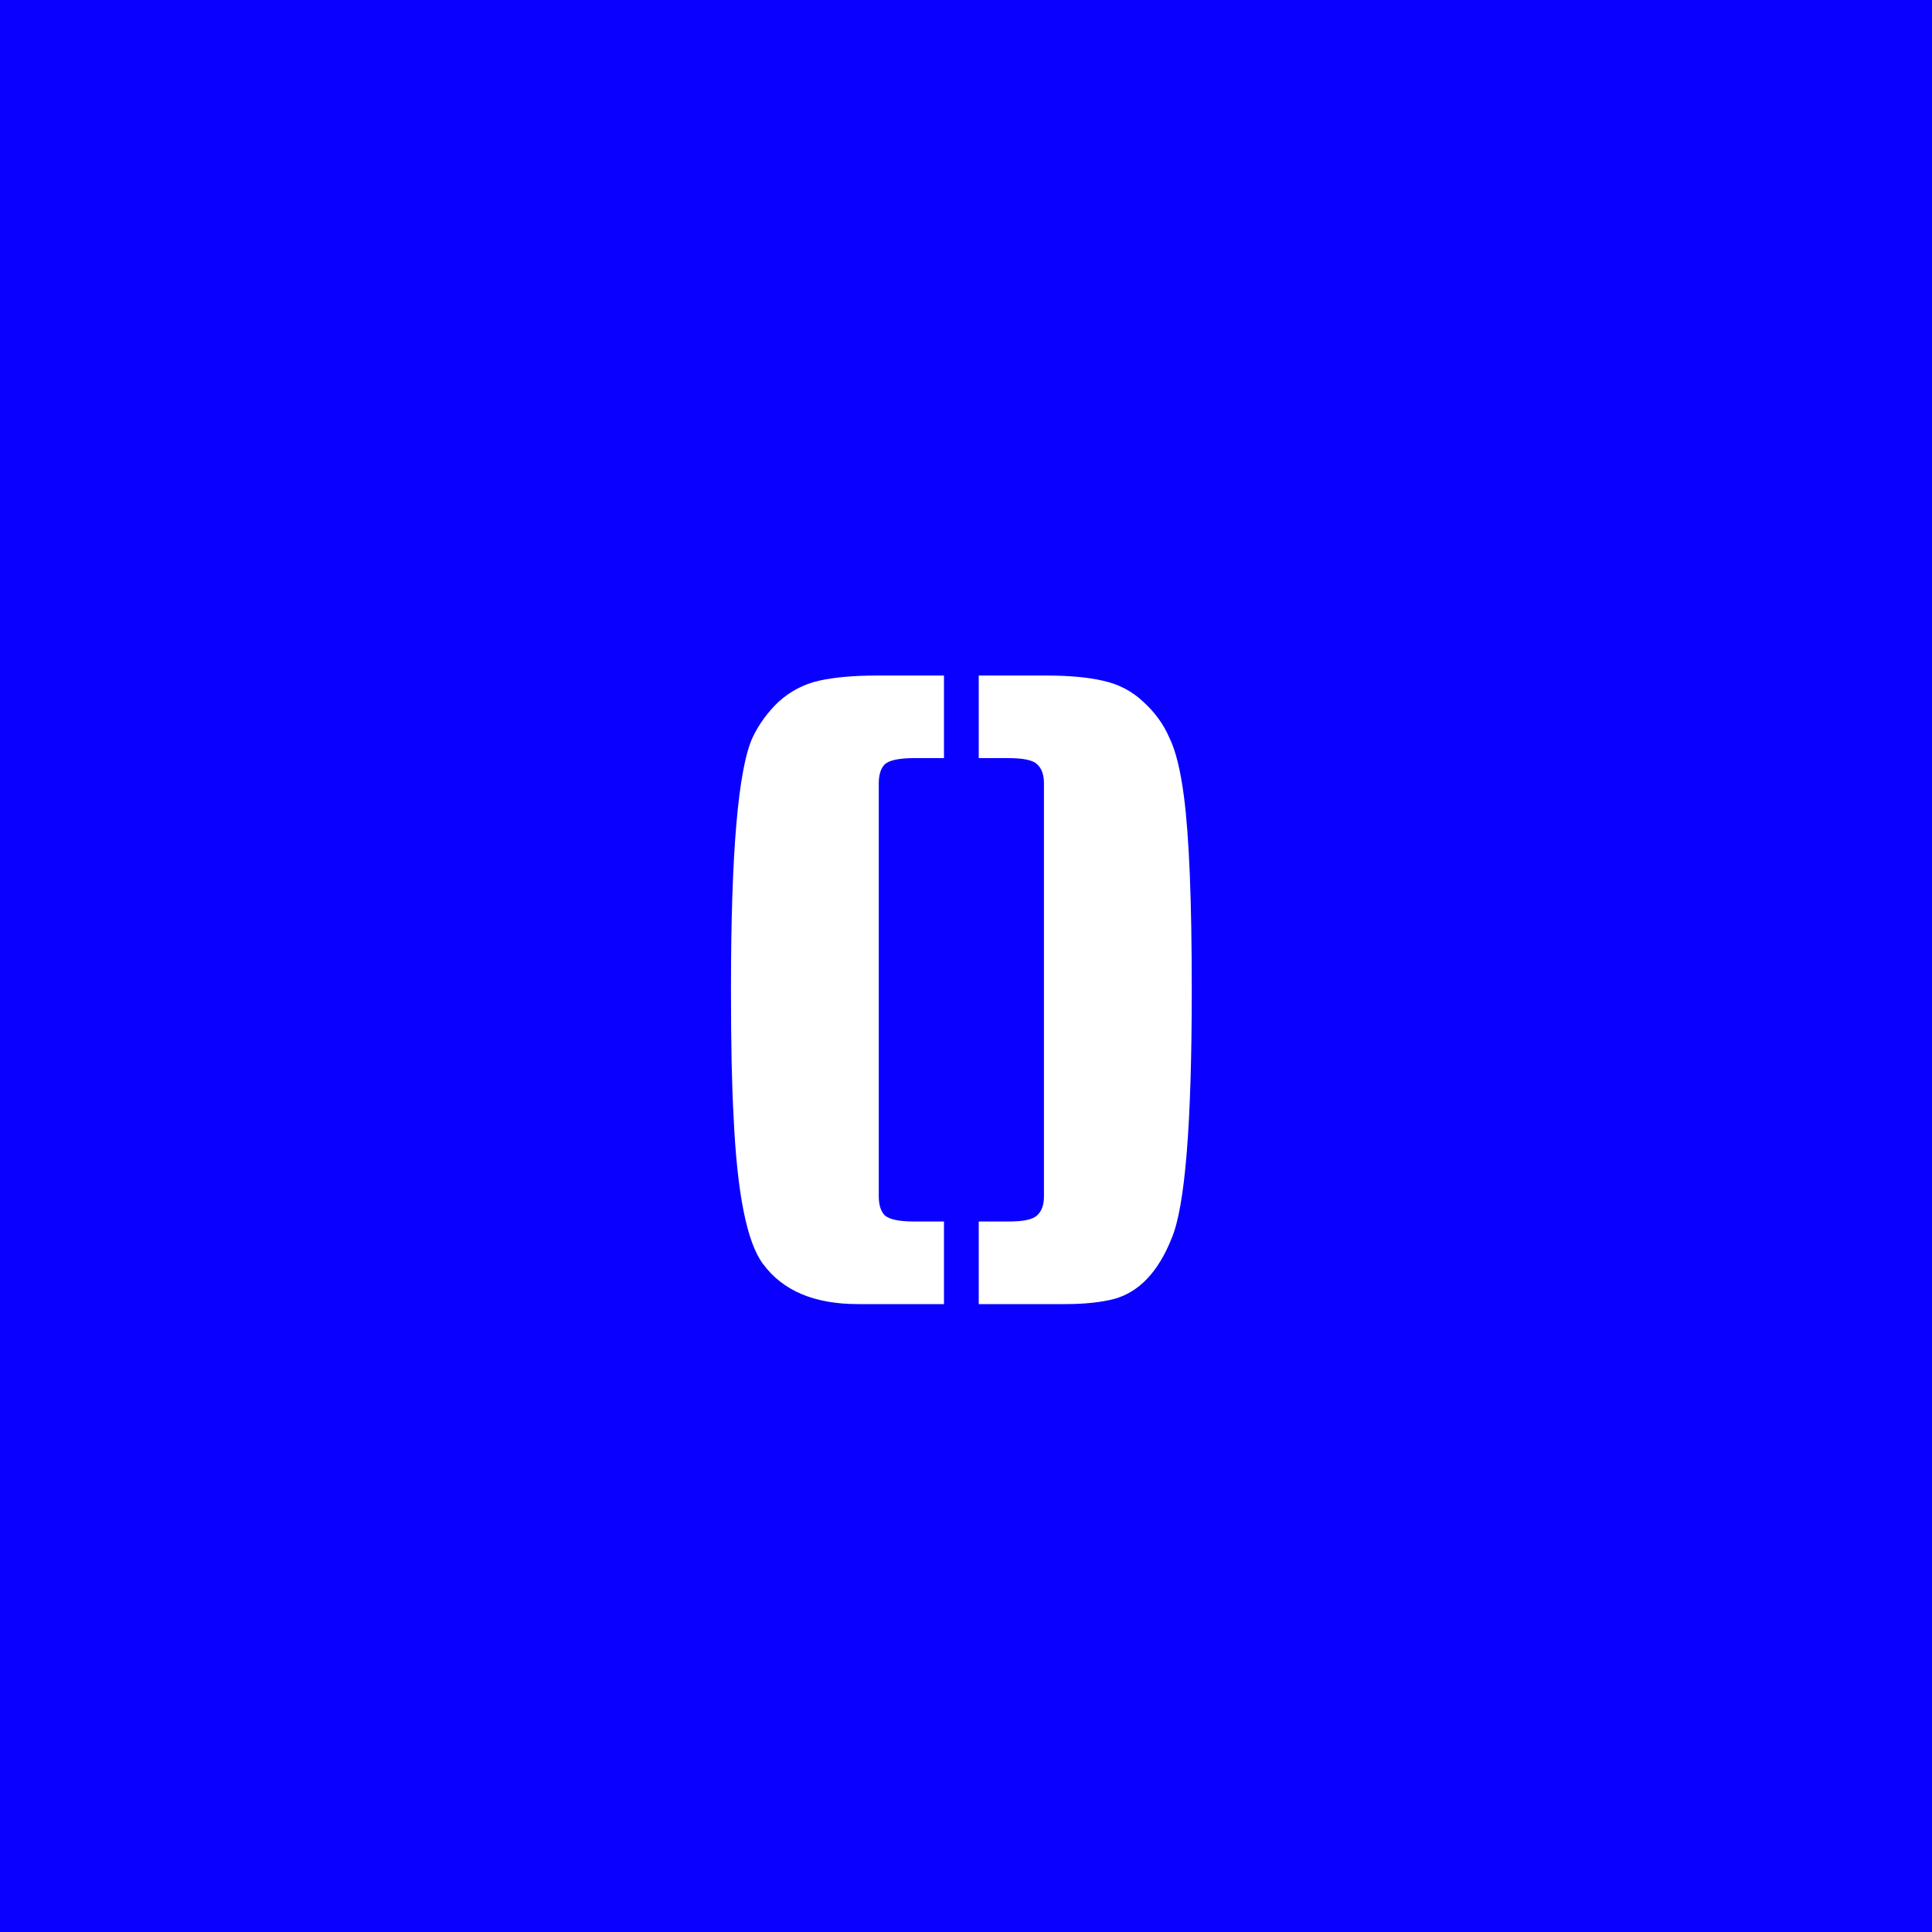 <svg width="80" height="80" viewBox="0 0 80 80" fill="none" xmlns="http://www.w3.org/2000/svg">
<rect width="80" height="80" fill="#0900FF"/>
<path d="M40.528 27.972H43.3C44.26 27.972 45.052 28.044 45.676 28.188C46.324 28.332 46.876 28.62 47.332 29.052C47.812 29.484 48.172 29.976 48.412 30.528C48.676 31.056 48.88 31.872 49.024 32.976C49.24 34.632 49.348 37.284 49.348 40.932V41.04C49.348 46.536 49.072 49.944 48.52 51.264C47.968 52.656 47.176 53.496 46.144 53.784C45.592 53.928 44.908 54 44.092 54H40.528V50.58H41.752C42.376 50.58 42.772 50.496 42.94 50.328C43.132 50.16 43.228 49.896 43.228 49.536V32.436C43.228 32.076 43.132 31.812 42.94 31.644C42.772 31.476 42.376 31.392 41.752 31.392H40.528V27.972ZM39.088 31.392H37.864C37.24 31.392 36.832 31.476 36.64 31.644C36.472 31.812 36.388 32.076 36.388 32.436V49.536C36.388 49.896 36.472 50.16 36.64 50.328C36.832 50.496 37.24 50.58 37.864 50.58H39.088V54H35.524C33.724 54 32.416 53.448 31.6 52.344C30.928 51.456 30.52 49.416 30.376 46.224C30.304 44.976 30.268 43.248 30.268 41.04V40.932C30.268 35.292 30.568 31.824 31.168 30.528C31.432 29.976 31.792 29.484 32.248 29.052C32.728 28.62 33.28 28.332 33.904 28.188C34.552 28.044 35.356 27.972 36.316 27.972H39.088V31.392Z" fill="white"/>
</svg>
